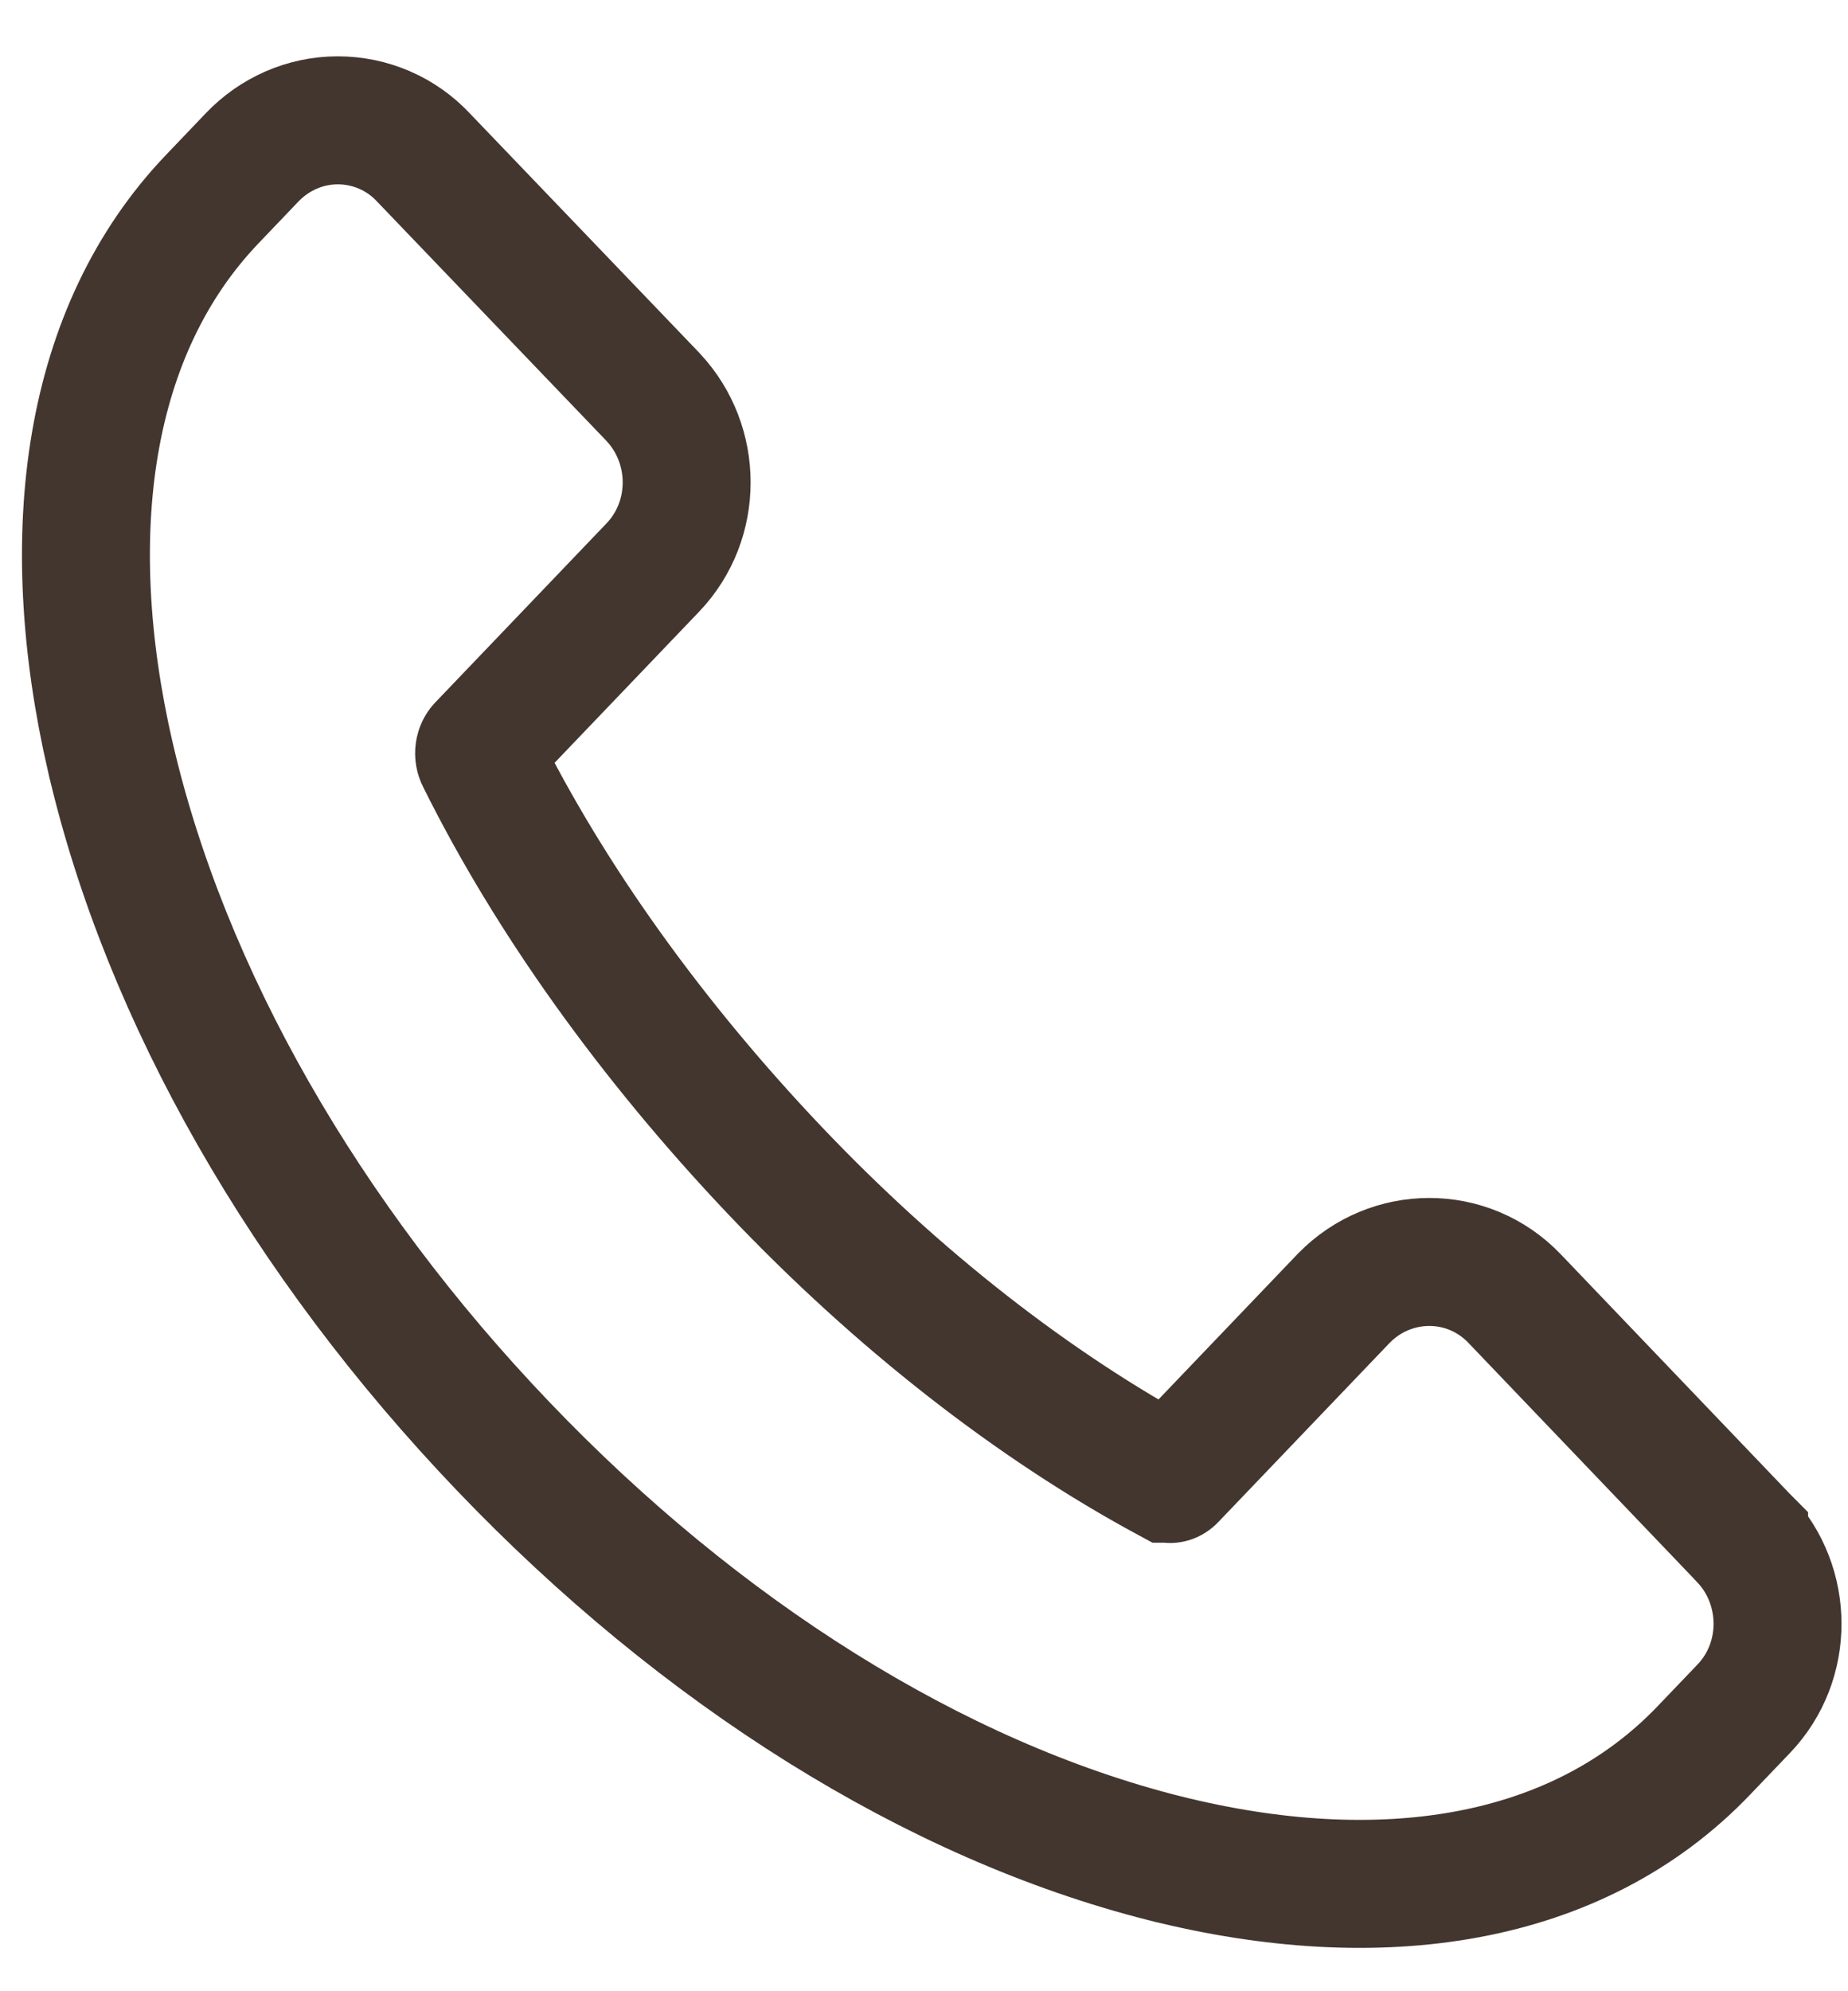 <svg width="26" height="28" viewBox="0 0 26 28" fill="none" xmlns="http://www.w3.org/2000/svg">
<path d="M1.552 10.646L1.553 10.648C2.329 13.999 4.3 17.433 7.08 20.338C9.857 23.241 13.145 25.312 16.38 26.129L16.381 26.129C19.419 26.892 22.192 26.475 23.972 24.614L24.532 24.029C25.171 23.362 25.162 22.301 24.538 21.636L24.538 21.635L24.532 21.629L21.309 18.26C20.649 17.57 19.567 17.58 18.909 18.253L18.909 18.253L18.902 18.26L16.49 20.781C16.479 20.793 16.469 20.797 16.463 20.797C16.457 20.798 16.451 20.798 16.443 20.793L16.442 20.793C14.555 19.775 12.635 18.283 10.904 16.461C9.168 14.633 7.732 12.629 6.755 10.657C6.743 10.633 6.737 10.602 6.742 10.569C6.747 10.537 6.76 10.515 6.772 10.502L9.184 7.981C9.823 7.313 9.814 6.252 9.191 5.587L9.191 5.587L9.184 5.579L5.96 2.217C5.647 1.88 5.209 1.692 4.752 1.692C4.289 1.692 3.858 1.888 3.548 2.212L2.989 2.797C1.222 4.643 0.829 7.502 1.552 10.646Z" stroke="#43362E" stroke-width="1.8"/>
</svg>
